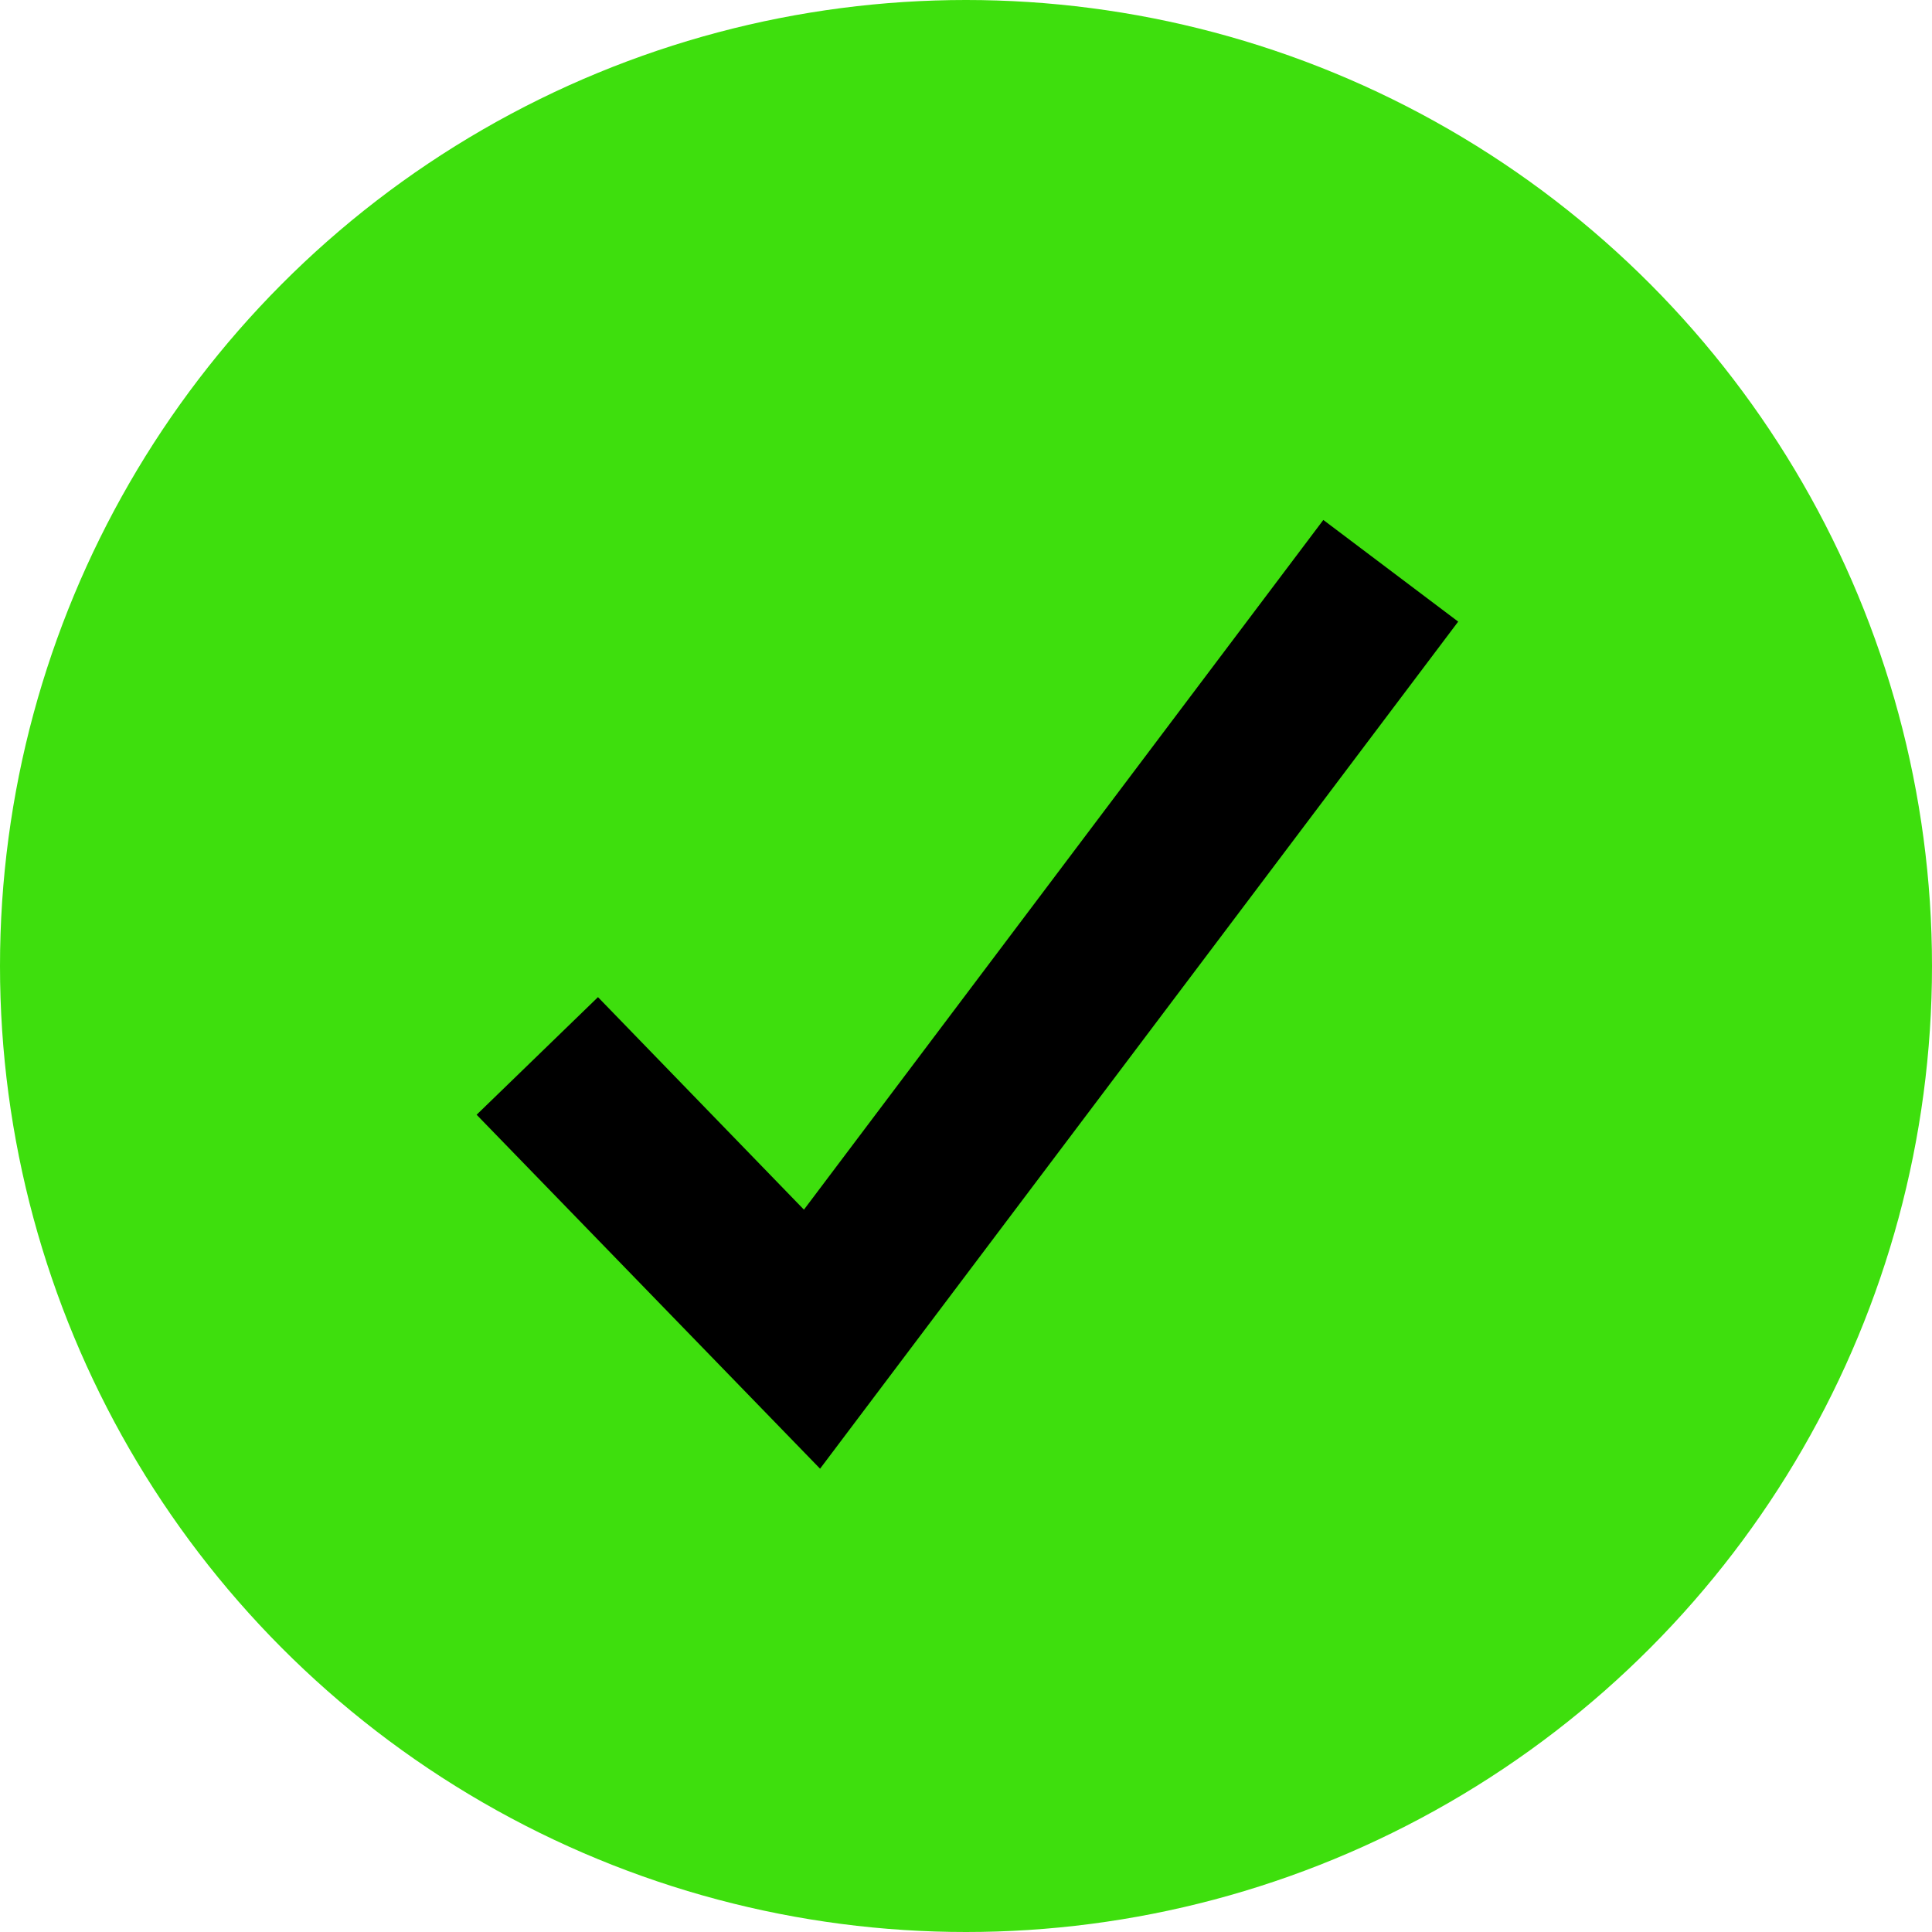 <?xml version="1.0" encoding="UTF-8"?>
<svg id="Capa_2" data-name="Capa 2" xmlns="http://www.w3.org/2000/svg" viewBox="0 0 103 103">
  <defs>
    <style>
      .cls-1 {
        fill: #3edf0d;
      }
    </style>
  </defs>
  <g id="Capa_1-2" data-name="Capa 1">
    <g>
      <circle class="cls-1" cx="51.5" cy="51.5" r="51.5"/>
      <polygon points="43.72 78.3 25.41 59.43 31.88 53.16 42.86 64.49 70.55 27.72 77.74 33.14 43.72 78.3"/>
    </g>
  </g>
</svg>
